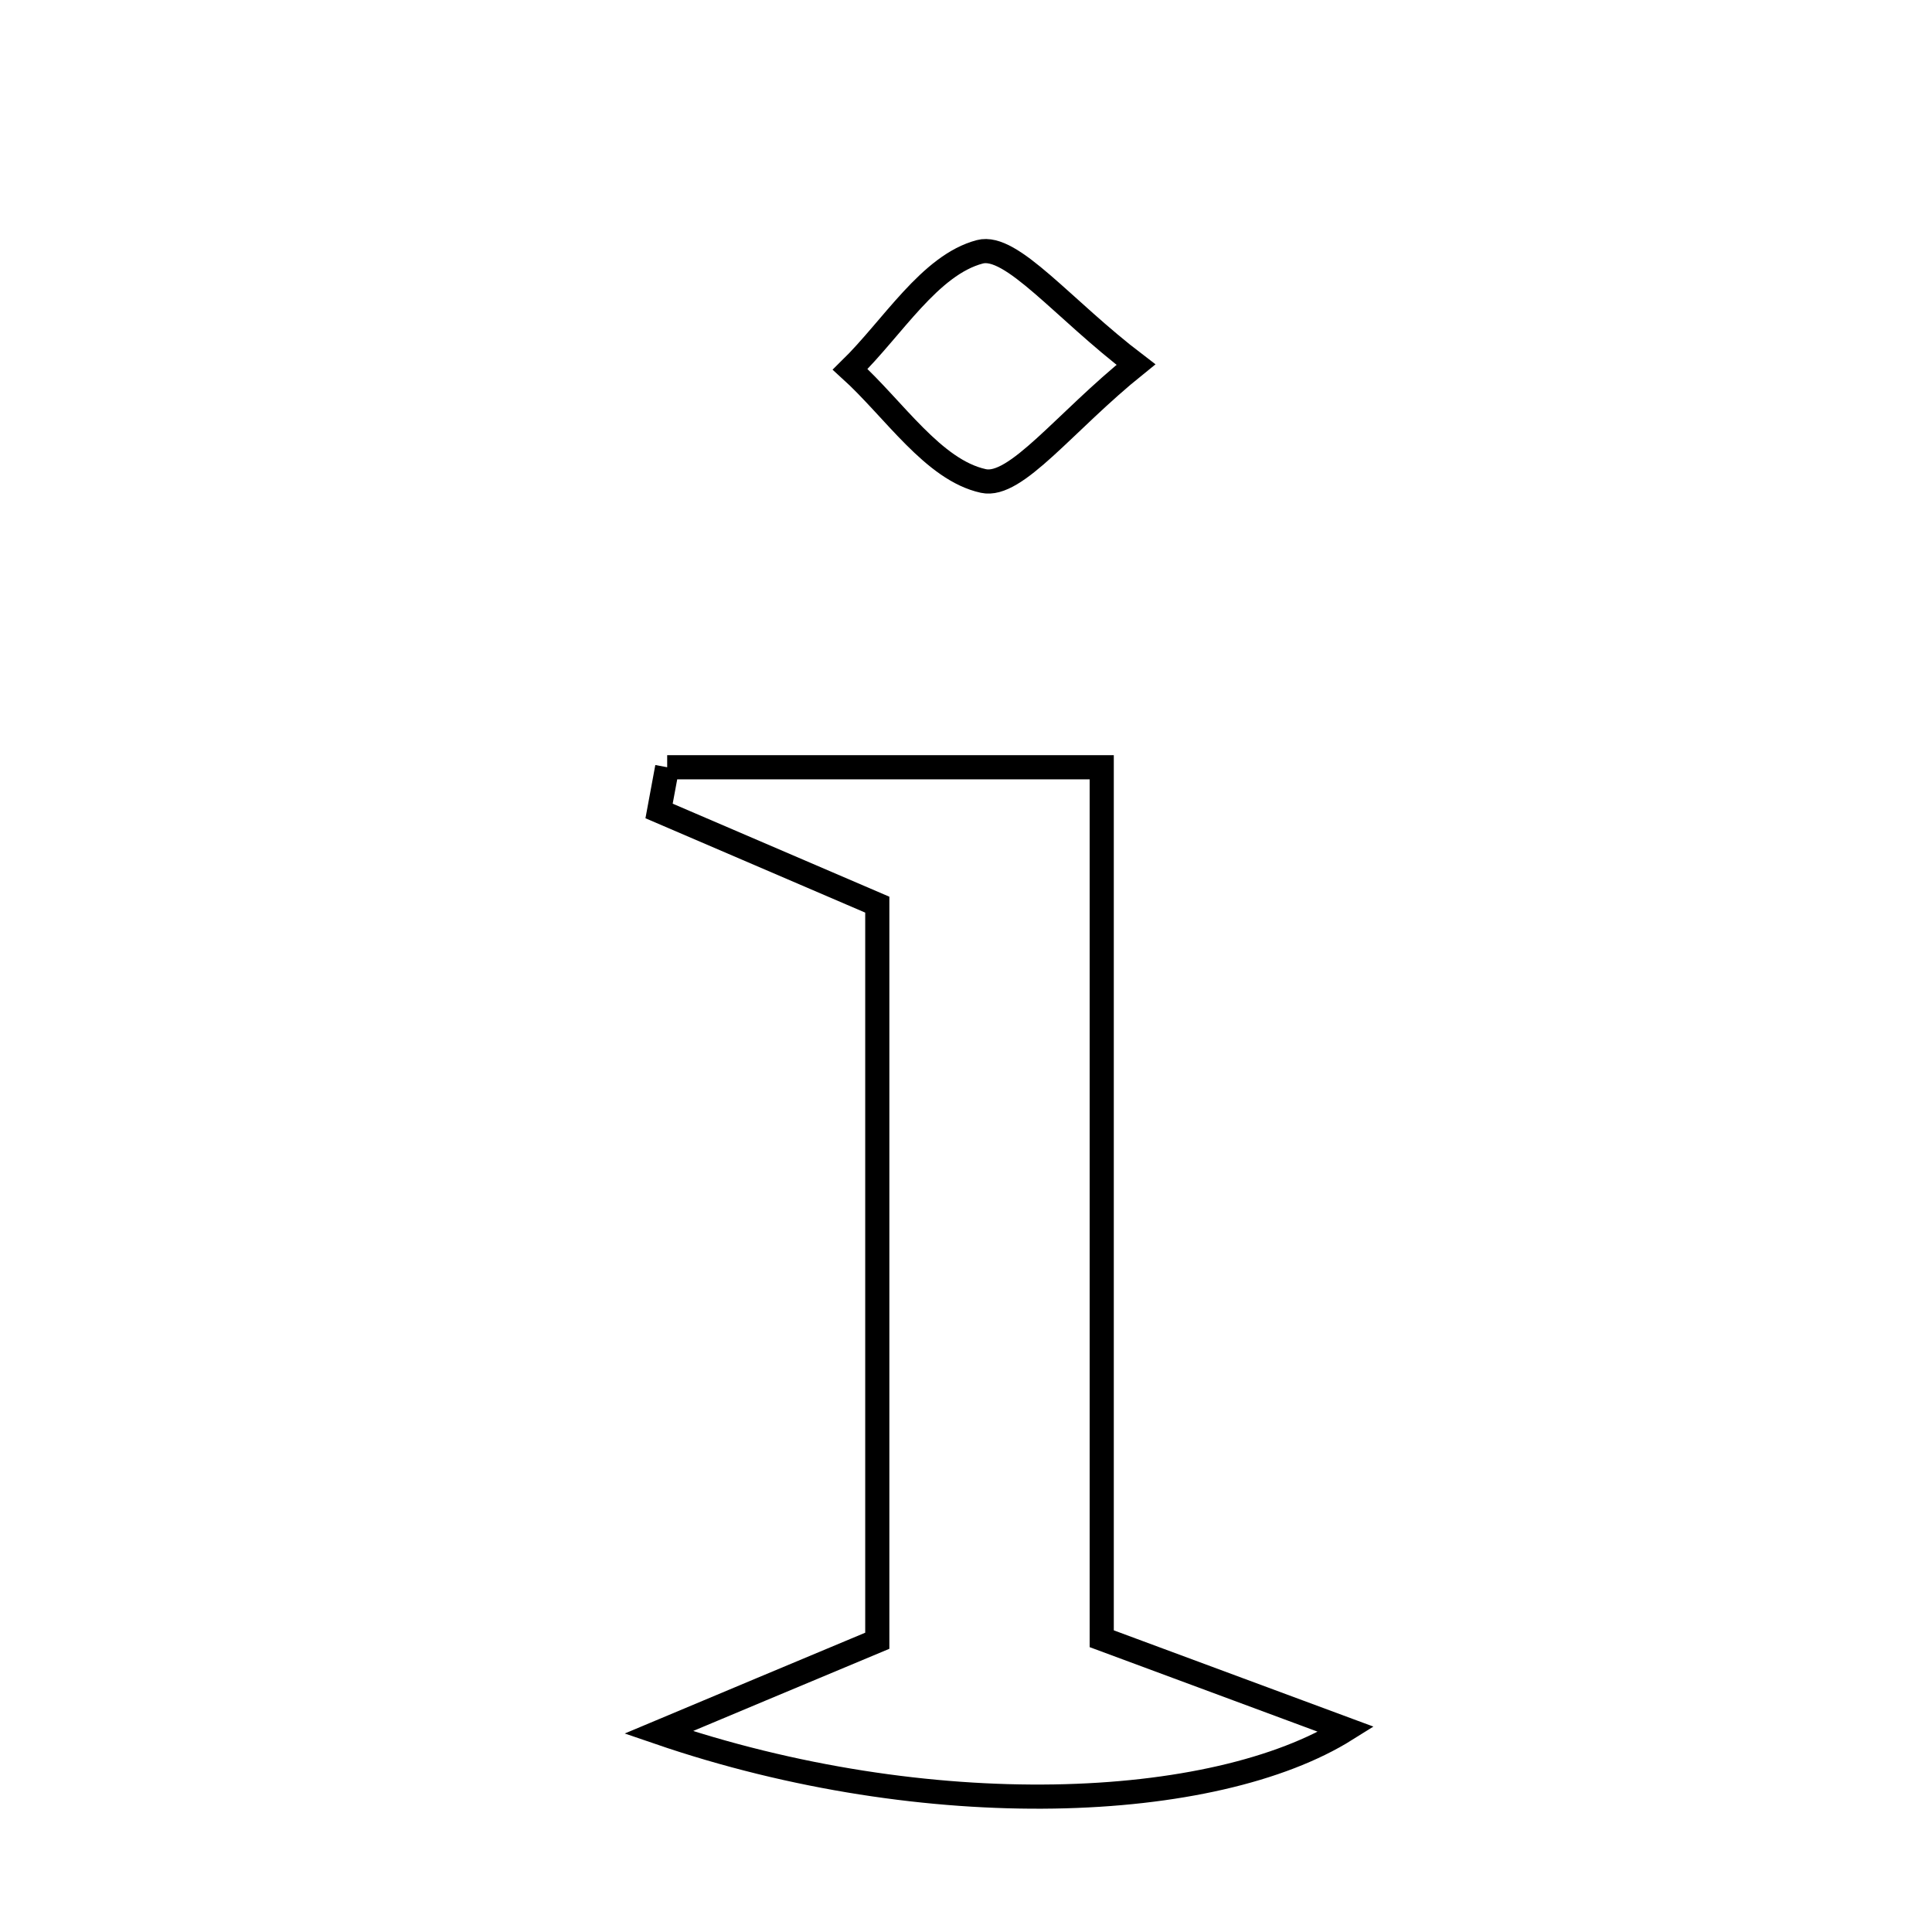 <svg xmlns="http://www.w3.org/2000/svg" viewBox="0.0 0.0 24.0 24.0" height="200px" width="200px"><path fill="none" stroke="black" stroke-width=".3" stroke-opacity="1.0"  filling="0" d="M12.172 3.128 C12.566 3.025 13.201 3.837 14.111 4.529 C13.222 5.244 12.62 6.063 12.216 5.975 C11.593 5.839 11.106 5.082 10.561 4.588 C11.09 4.07 11.55 3.292 12.172 3.128"></path>
<path fill="none" stroke="black" stroke-width=".3" stroke-opacity="1.0"  filling="0" d="M8.288 9.531 C9.954 9.531 11.62 9.531 13.686 9.531 C13.686 13.159 13.686 16.799 13.686 20.357 C14.901 20.807 15.752 21.123 16.723 21.483 C15.087 22.508 11.532 22.669 8.182 21.52 C9.011 21.172 9.84 20.824 10.898 20.382 C10.898 17.413 10.898 14.344 10.898 11.238 C9.947 10.829 9.067 10.452 8.187 10.074 C8.22 9.893 8.254 9.712 8.288 9.531"></path></svg>